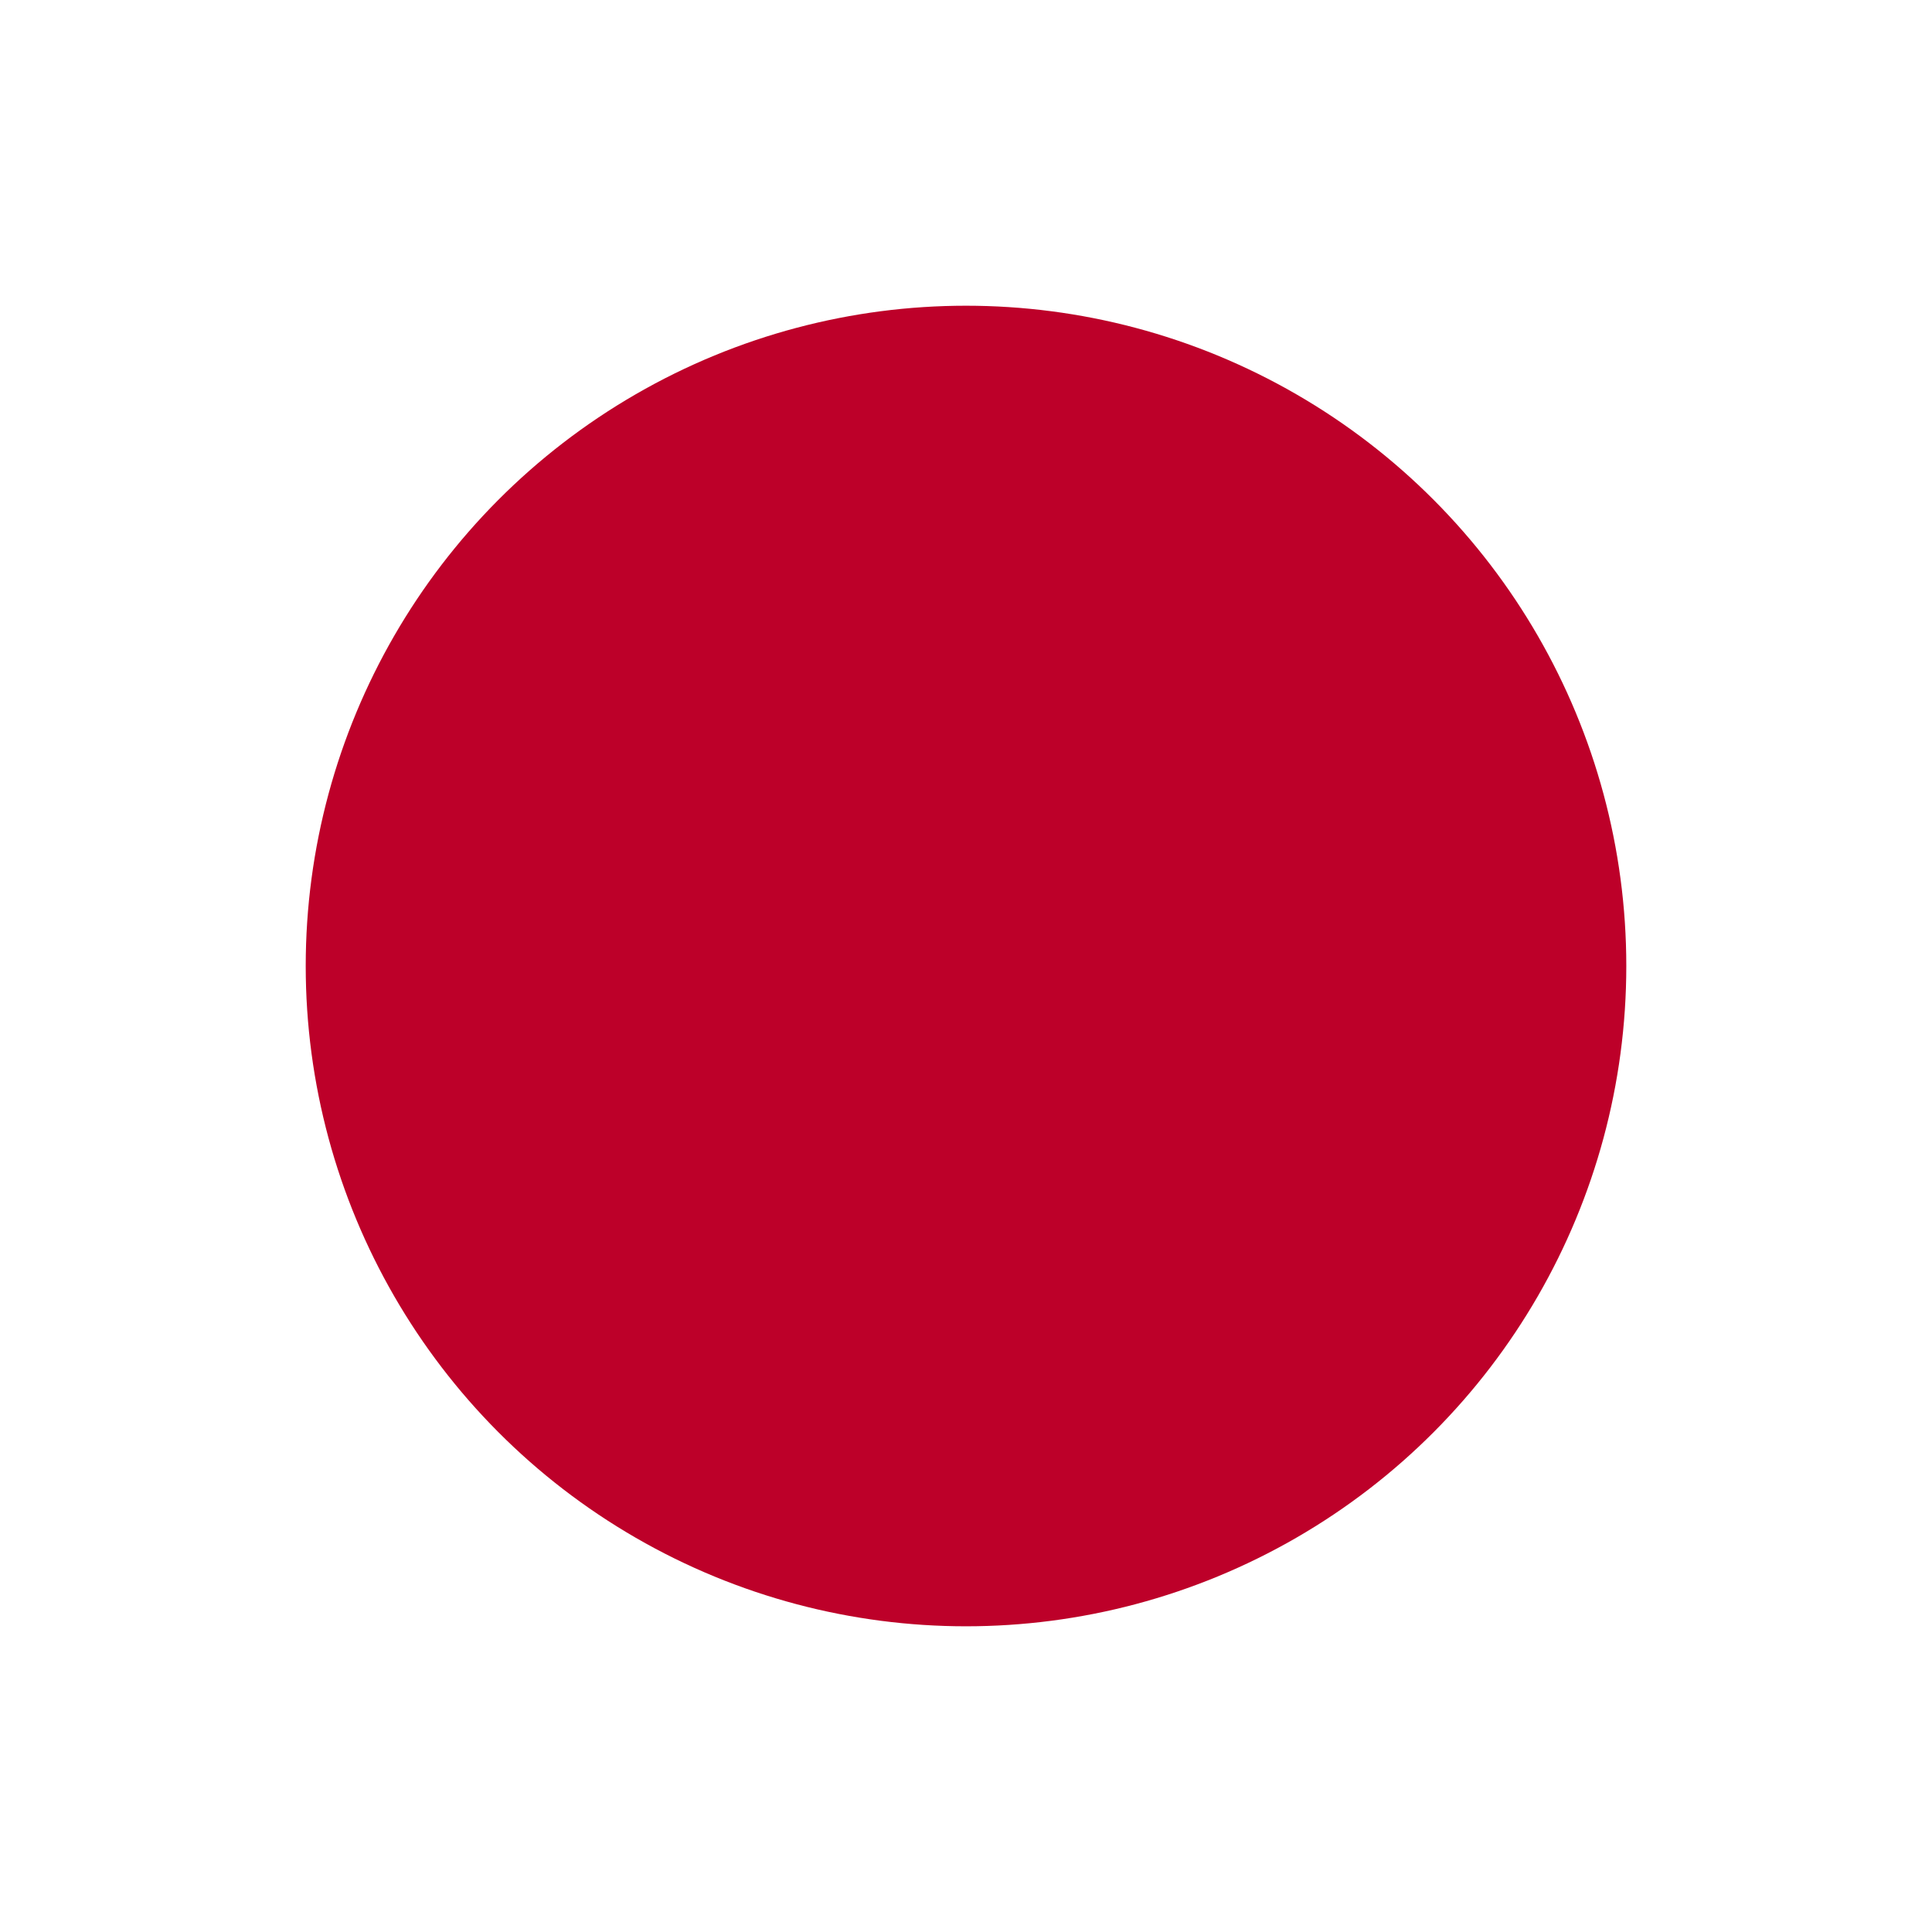 <?xml version="1.0" encoding="UTF-8" standalone="no"?>
<!-- Created with Inkscape (http://www.inkscape.org/) -->

<svg
   width="400"
   height="400"
   viewBox="0 0 105.833 105.833"
   version="1.1"
   id="svg1"
   xmlns="http://www.w3.org/2000/svg"
   xmlns:svg="http://www.w3.org/2000/svg">
  <defs
     id="defs1" />
  <g
     id="layer1">
    <rect
       style="fill:#ffffff;fill-opacity:1;stroke-width:0.272;stroke-dasharray:none"
       id="rect1"
       width="117.232"
       height="118.959"
       x="-6.7"
       y="-9.98" />
    <circle
       style="fill:#bd0029;fill-opacity:1;stroke-width:0.265;stroke-dasharray:none"
       id="path1"
       cx="52.917"
       cy="52.917"
       r="36.17" />
  </g>
</svg>
